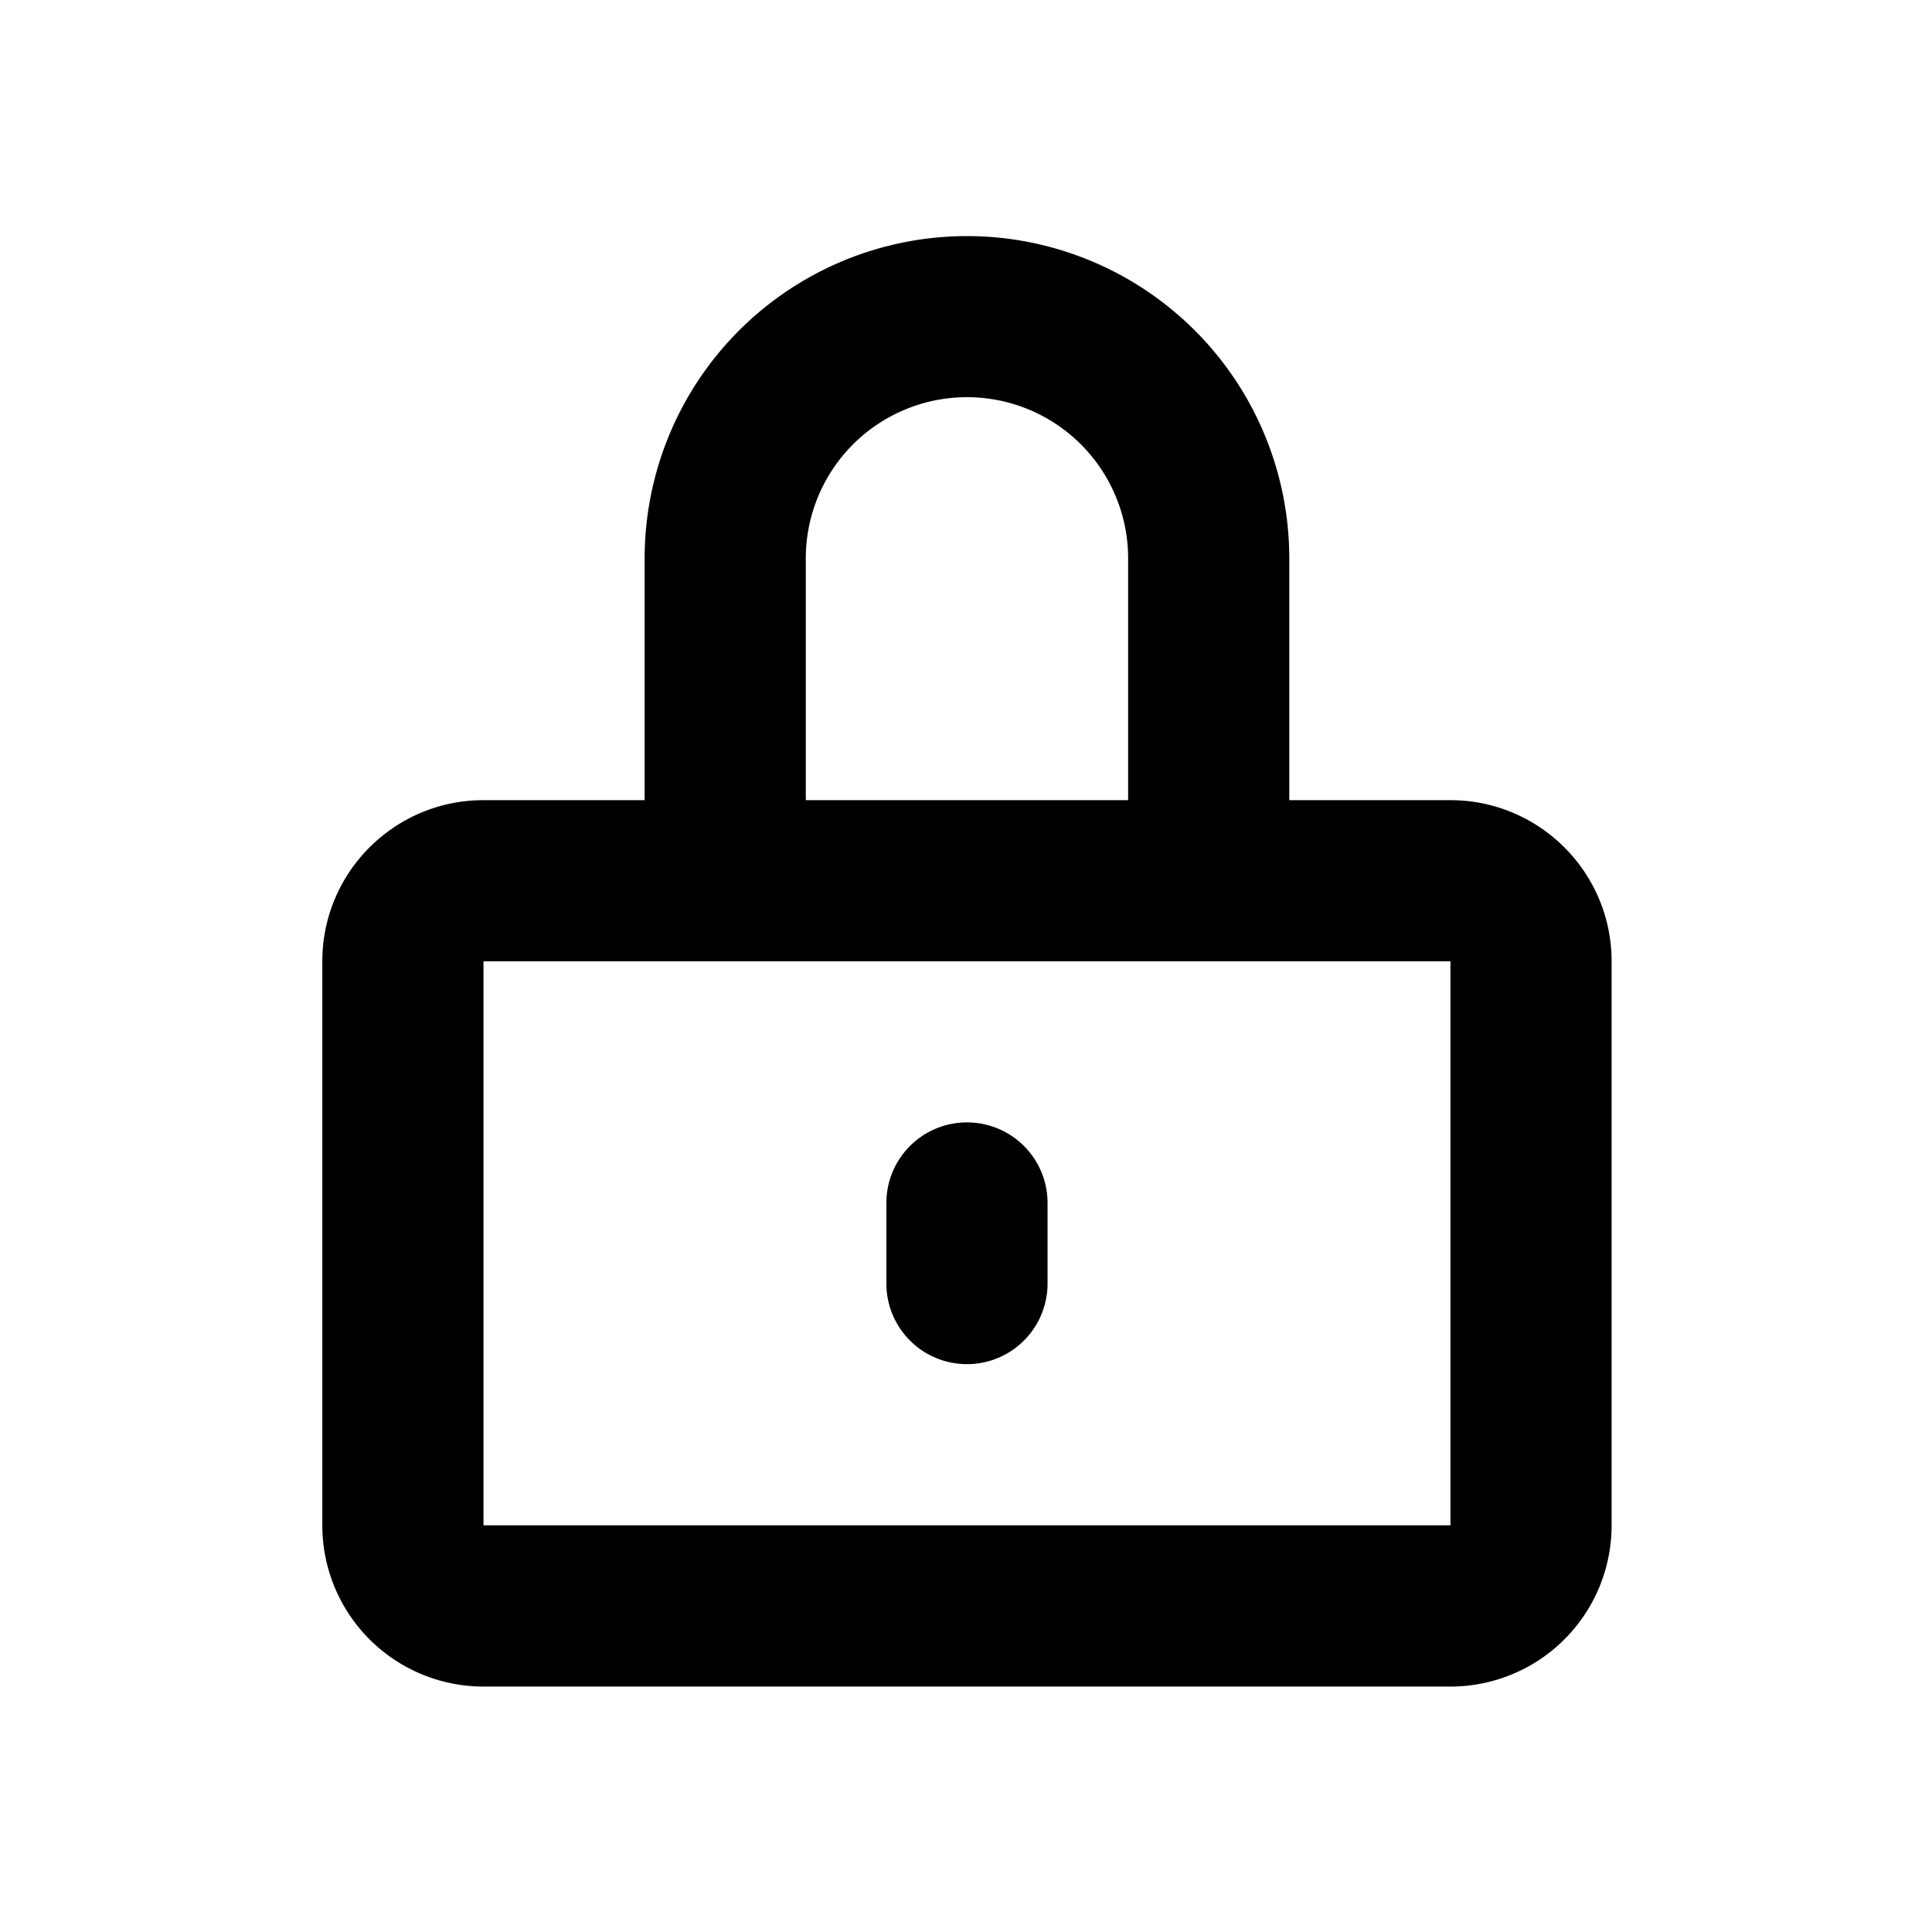 <svg fill="none" xmlns="http://www.w3.org/2000/svg" viewBox="0 0 24 24">
  <path d="M12.012 13.943a1 1 0 0 0-1.001 1.001v1.001a1.001 1.001 0 0 0 2.002 0v-1a1 1 0 0 0-1.001-1.002Zm0-11.01a4.004 4.004 0 0 1 4.004 4.003V9.94h2.002c1.105 0 2.002.897 2.002 2.002v7.007a2.002 2.002 0 0 1-2.002 2.002H6.006a2.002 2.002 0 0 1-2.002-2.002v-7.007c0-1.105.896-2.002 2.002-2.002h2.002V6.936a4.004 4.004 0 0 1 4.004-4.003Zm2.002 4.003a2.002 2.002 0 0 0-4.004 0V9.94h4.004V6.936Zm-8.008 5.005v7.007h12.012v-7.007H6.006Z" fill="#000"/>
</svg>
